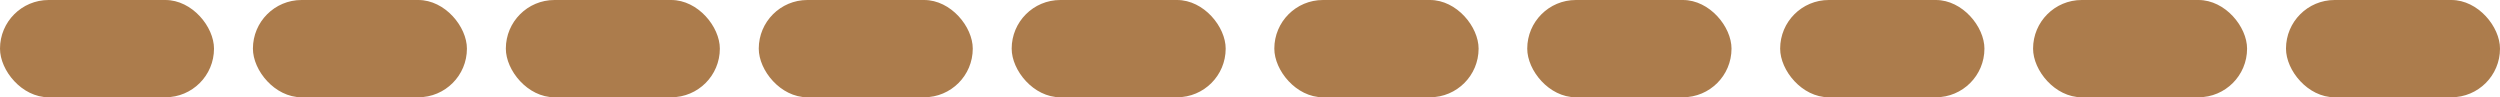 <svg width="257" height="10" viewBox="0 0 257 10" fill="none" xmlns="http://www.w3.org/2000/svg">
<rect width="22" height="10" rx="5" fill="#AC7C4C"/>
<rect x="26" width="22" height="10" rx="5" fill="#AC7C4C"/>
<rect x="52" width="22" height="10" rx="5" fill="#AC7C4C"/>
<rect x="78" width="22" height="10" rx="5" fill="#AC7C4C"/>
<rect x="104" width="22" height="10" rx="5" fill="#AC7C4C"/>
<rect x="131" width="21" height="10" rx="5" fill="#AC7C4C"/>
<rect x="157" width="21" height="10" rx="5" fill="#AC7C4C"/>
<rect x="183" width="21" height="10" rx="5" fill="#AC7C4C"/>
<rect x="209" width="22" height="10" rx="5" fill="#AC7C4C"/>
<rect x="235" width="22" height="10" rx="5" fill="#AC7C4C"/>
</svg>
